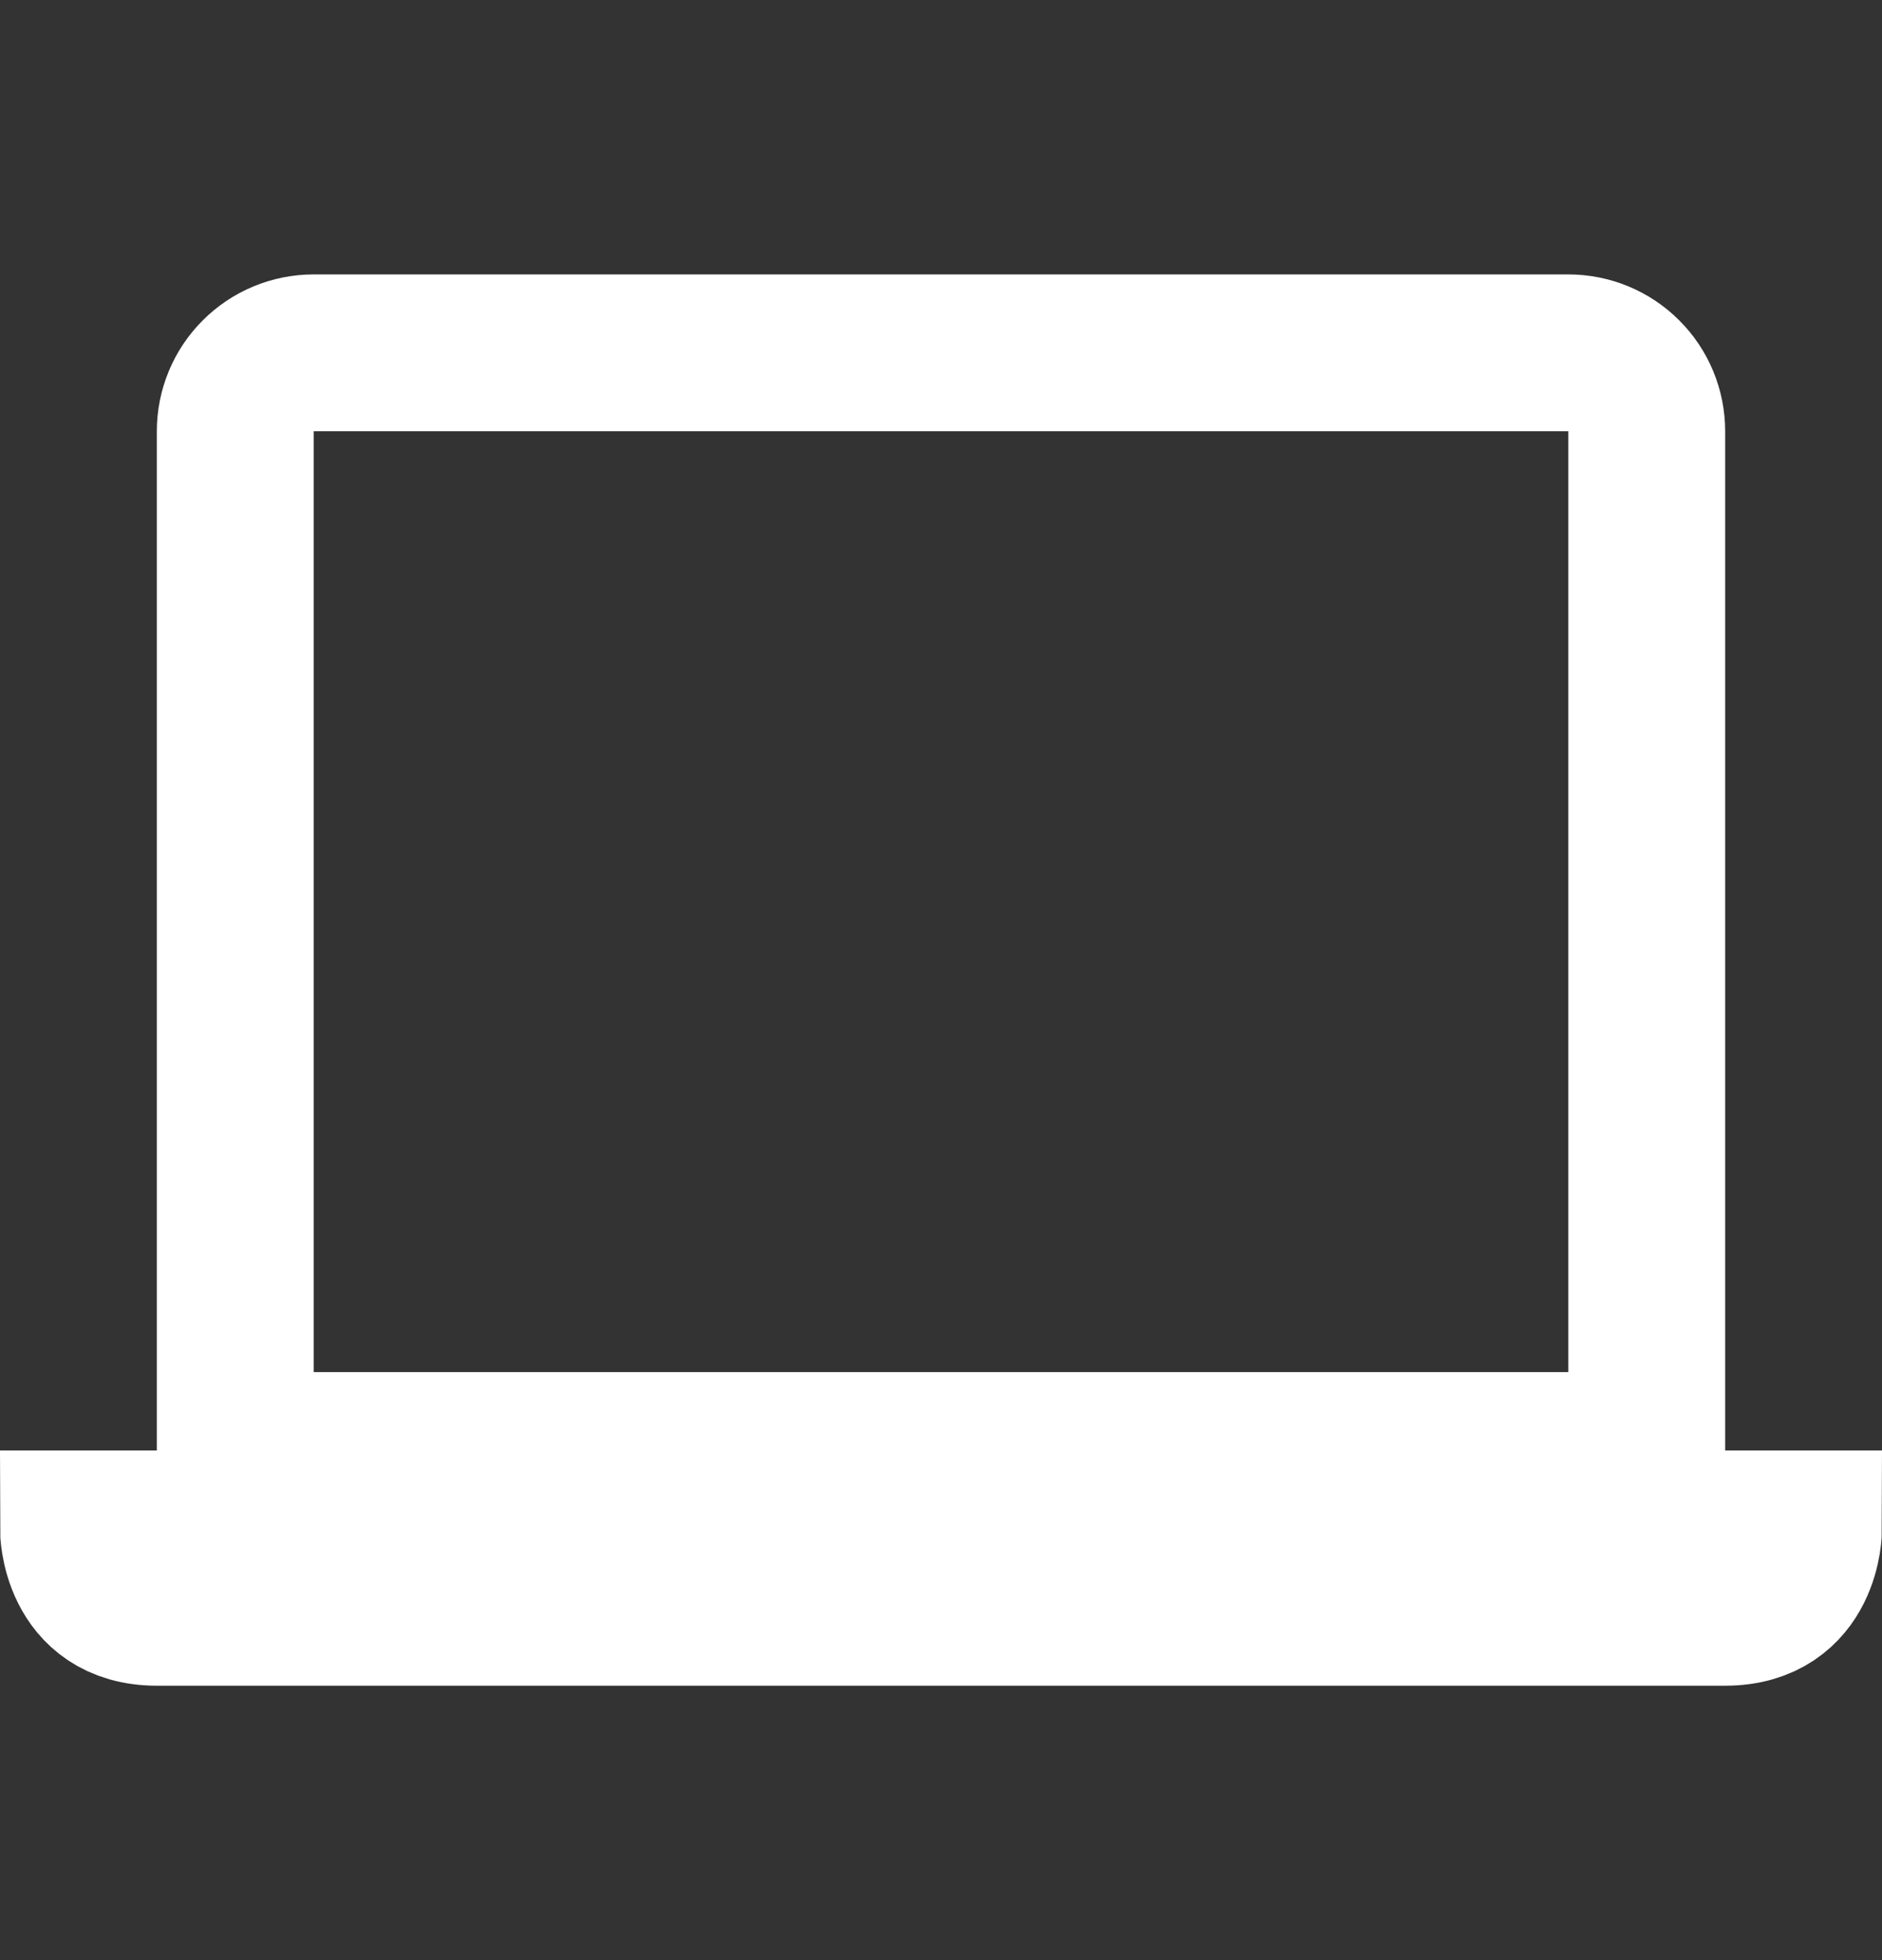 <svg width="24" height="25" viewBox="0 0 24 25" fill="none" xmlns="http://www.w3.org/2000/svg">
<rect x="0" y="0" width="24" height="25" fill="#333333" stroke="none"/>
<path d="M3 18.5H21V5.5C21 5.235 20.895 4.98 20.707 4.793C20.52 4.605 20.265 4.5 20 4.5H4C3.735 4.5 3.48 4.605 3.293 4.793C3.105 4.98 3 5.235 3 5.5V18.5ZM2 20.5H22C23 20.5 23 19.5 23 19.5H1C1 19.5 1 20.5 2 20.5Z" stroke="white" stroke-width="2"/>
</svg>
